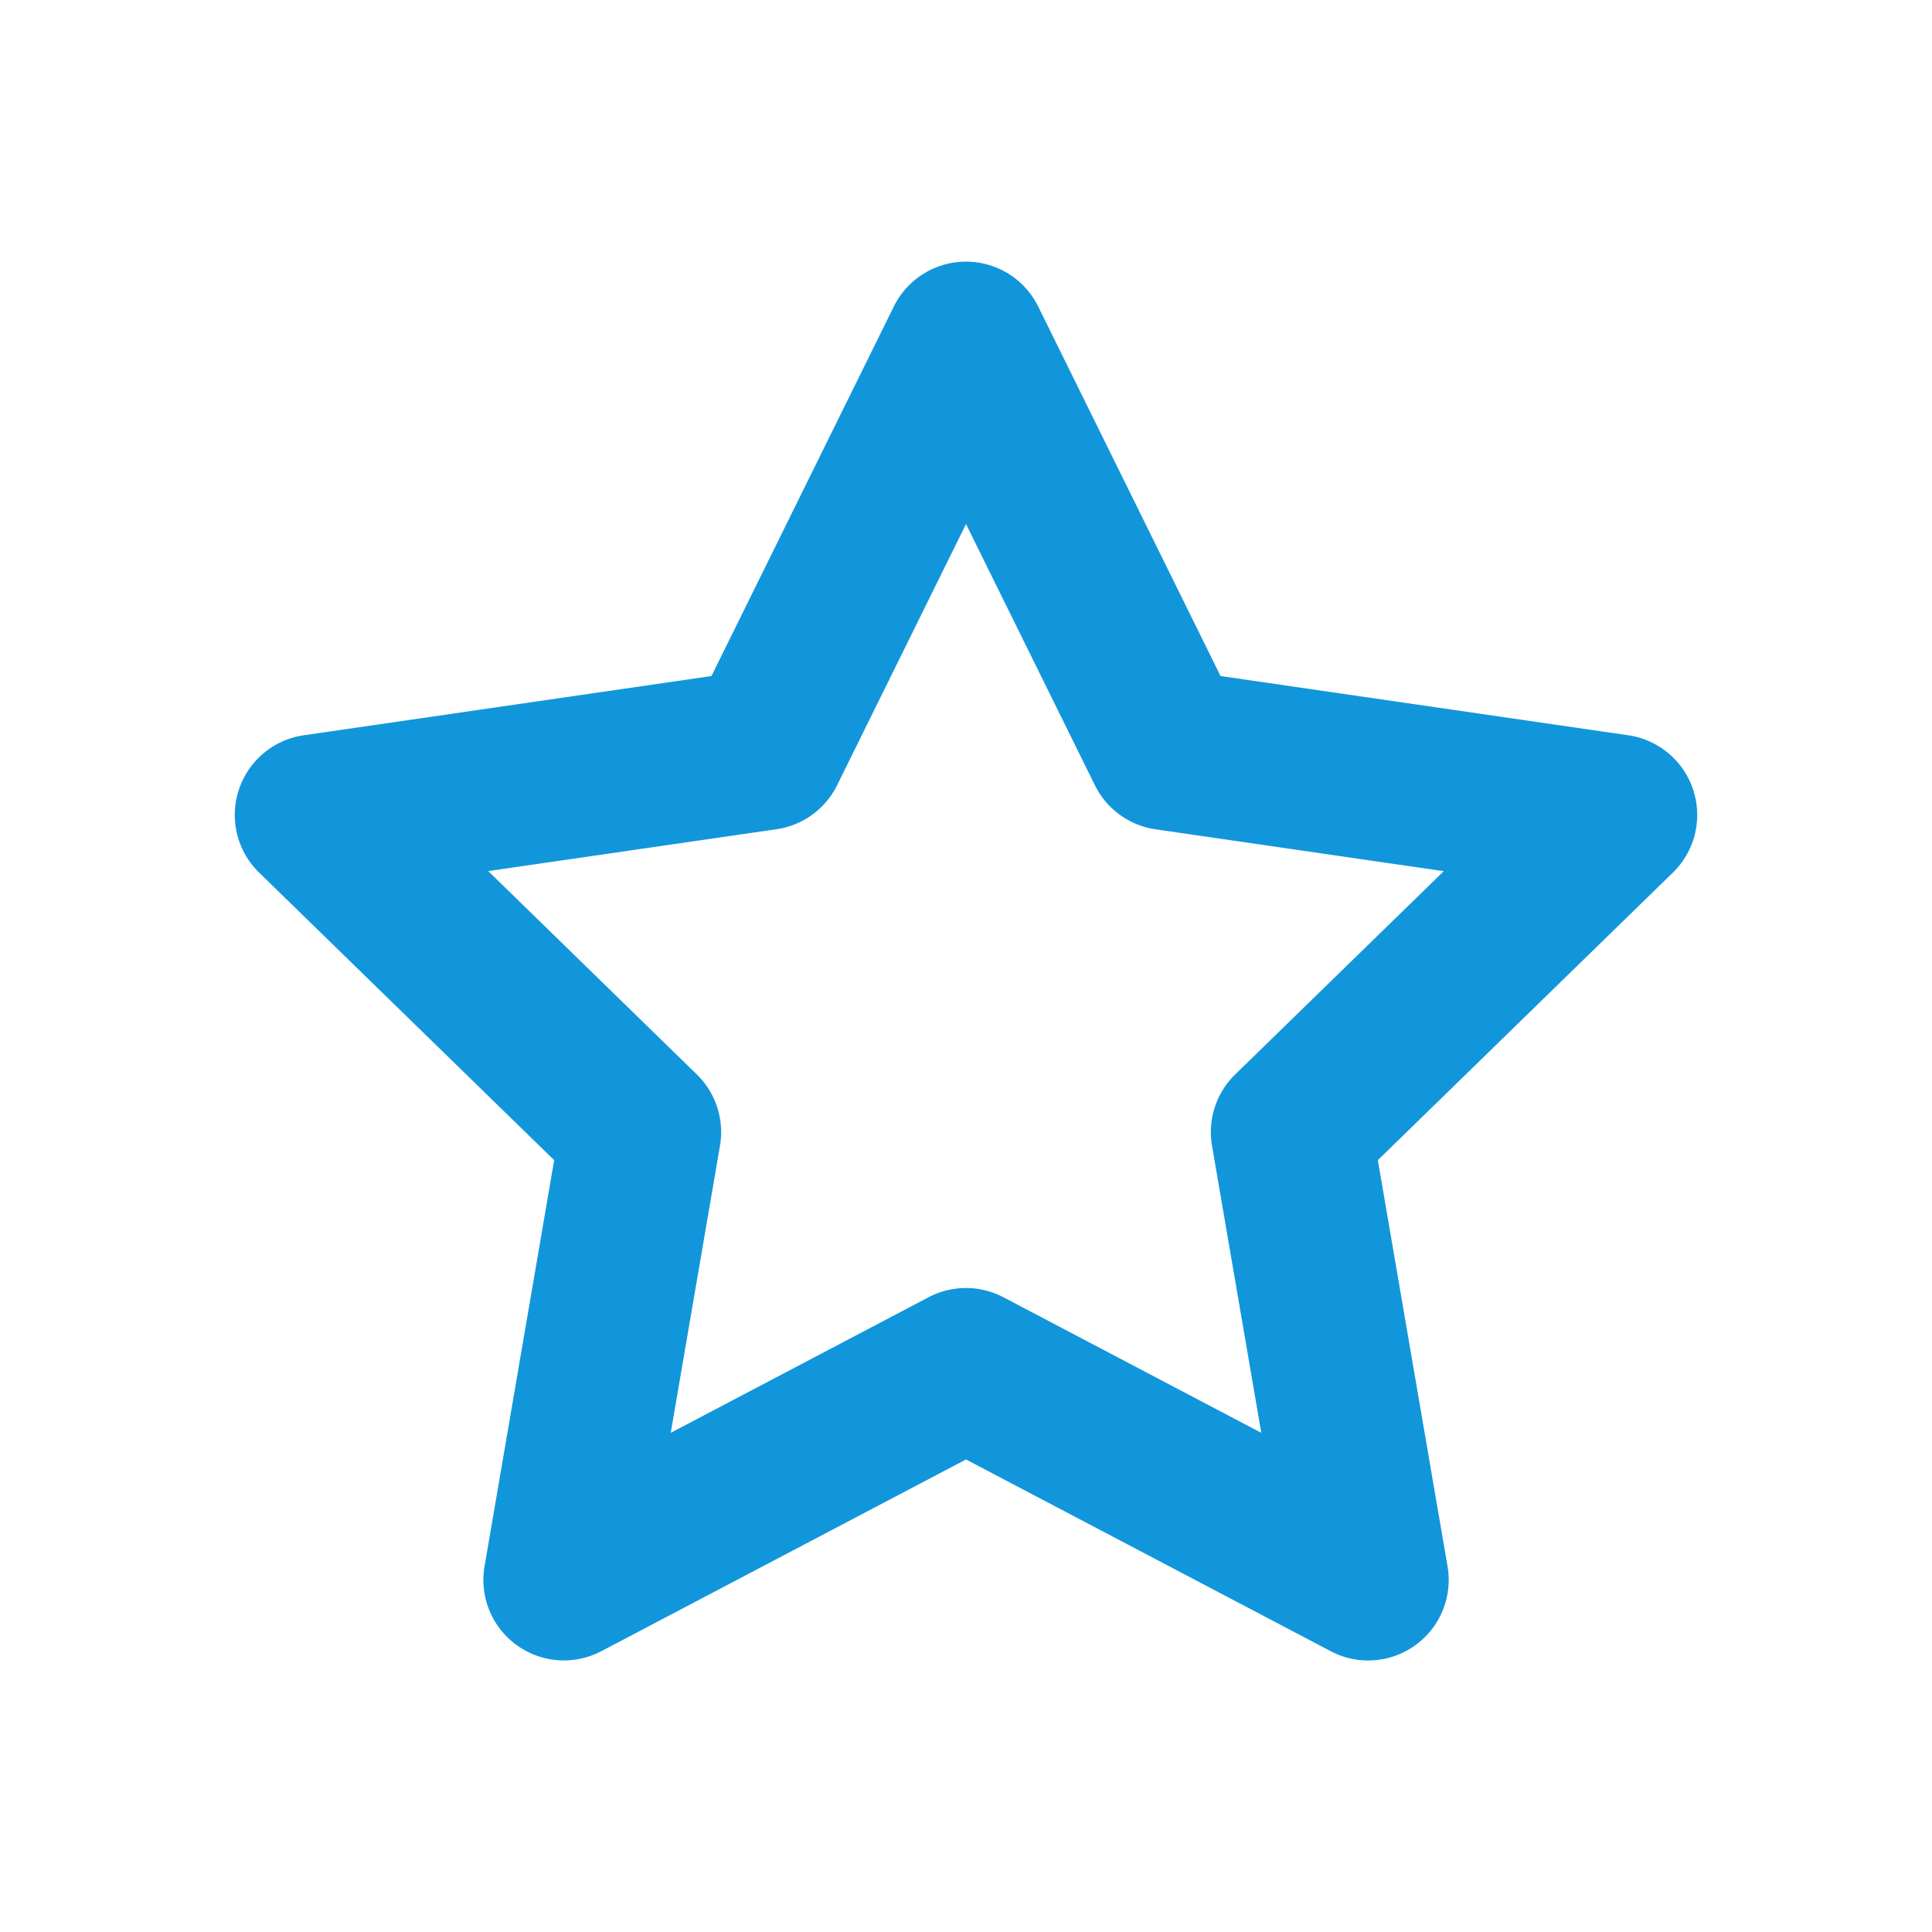 <?xml version="1.0" standalone="no"?><!DOCTYPE svg PUBLIC "-//W3C//DTD SVG 1.1//EN" "http://www.w3.org/Graphics/SVG/1.1/DTD/svg11.dtd"><svg class="icon" width="200px" height="200.00px" viewBox="0 0 1024 1024" version="1.1" xmlns="http://www.w3.org/2000/svg"><path fill="#1296db" d="M355.499 759.424l136.661-71.851a42.667 42.667 0 0 1 39.68 0l136.661 71.851-26.112-152.192a42.667 42.667 0 0 1 12.288-37.76l110.549-107.733-152.747-22.187a42.667 42.667 0 0 1-32.171-23.381L512 277.76l-68.309 138.411a42.667 42.667 0 0 1-32.128 23.339l-152.789 22.187 110.549 107.776a42.667 42.667 0 0 1 12.288 37.76L355.499 759.467z m-36.821 115.755a42.667 42.667 0 0 1-61.867-44.971l36.907-215.296-156.416-152.448a42.667 42.667 0 0 1 23.637-72.747l216.149-31.403 96.64-195.84a42.667 42.667 0 0 1 76.544 0l96.64 195.84 216.149 31.403a42.667 42.667 0 0 1 23.637 72.747l-156.416 152.448 36.949 215.296a42.667 42.667 0 0 1-61.909 44.971L512 773.547l-193.28 101.632z" /></svg>